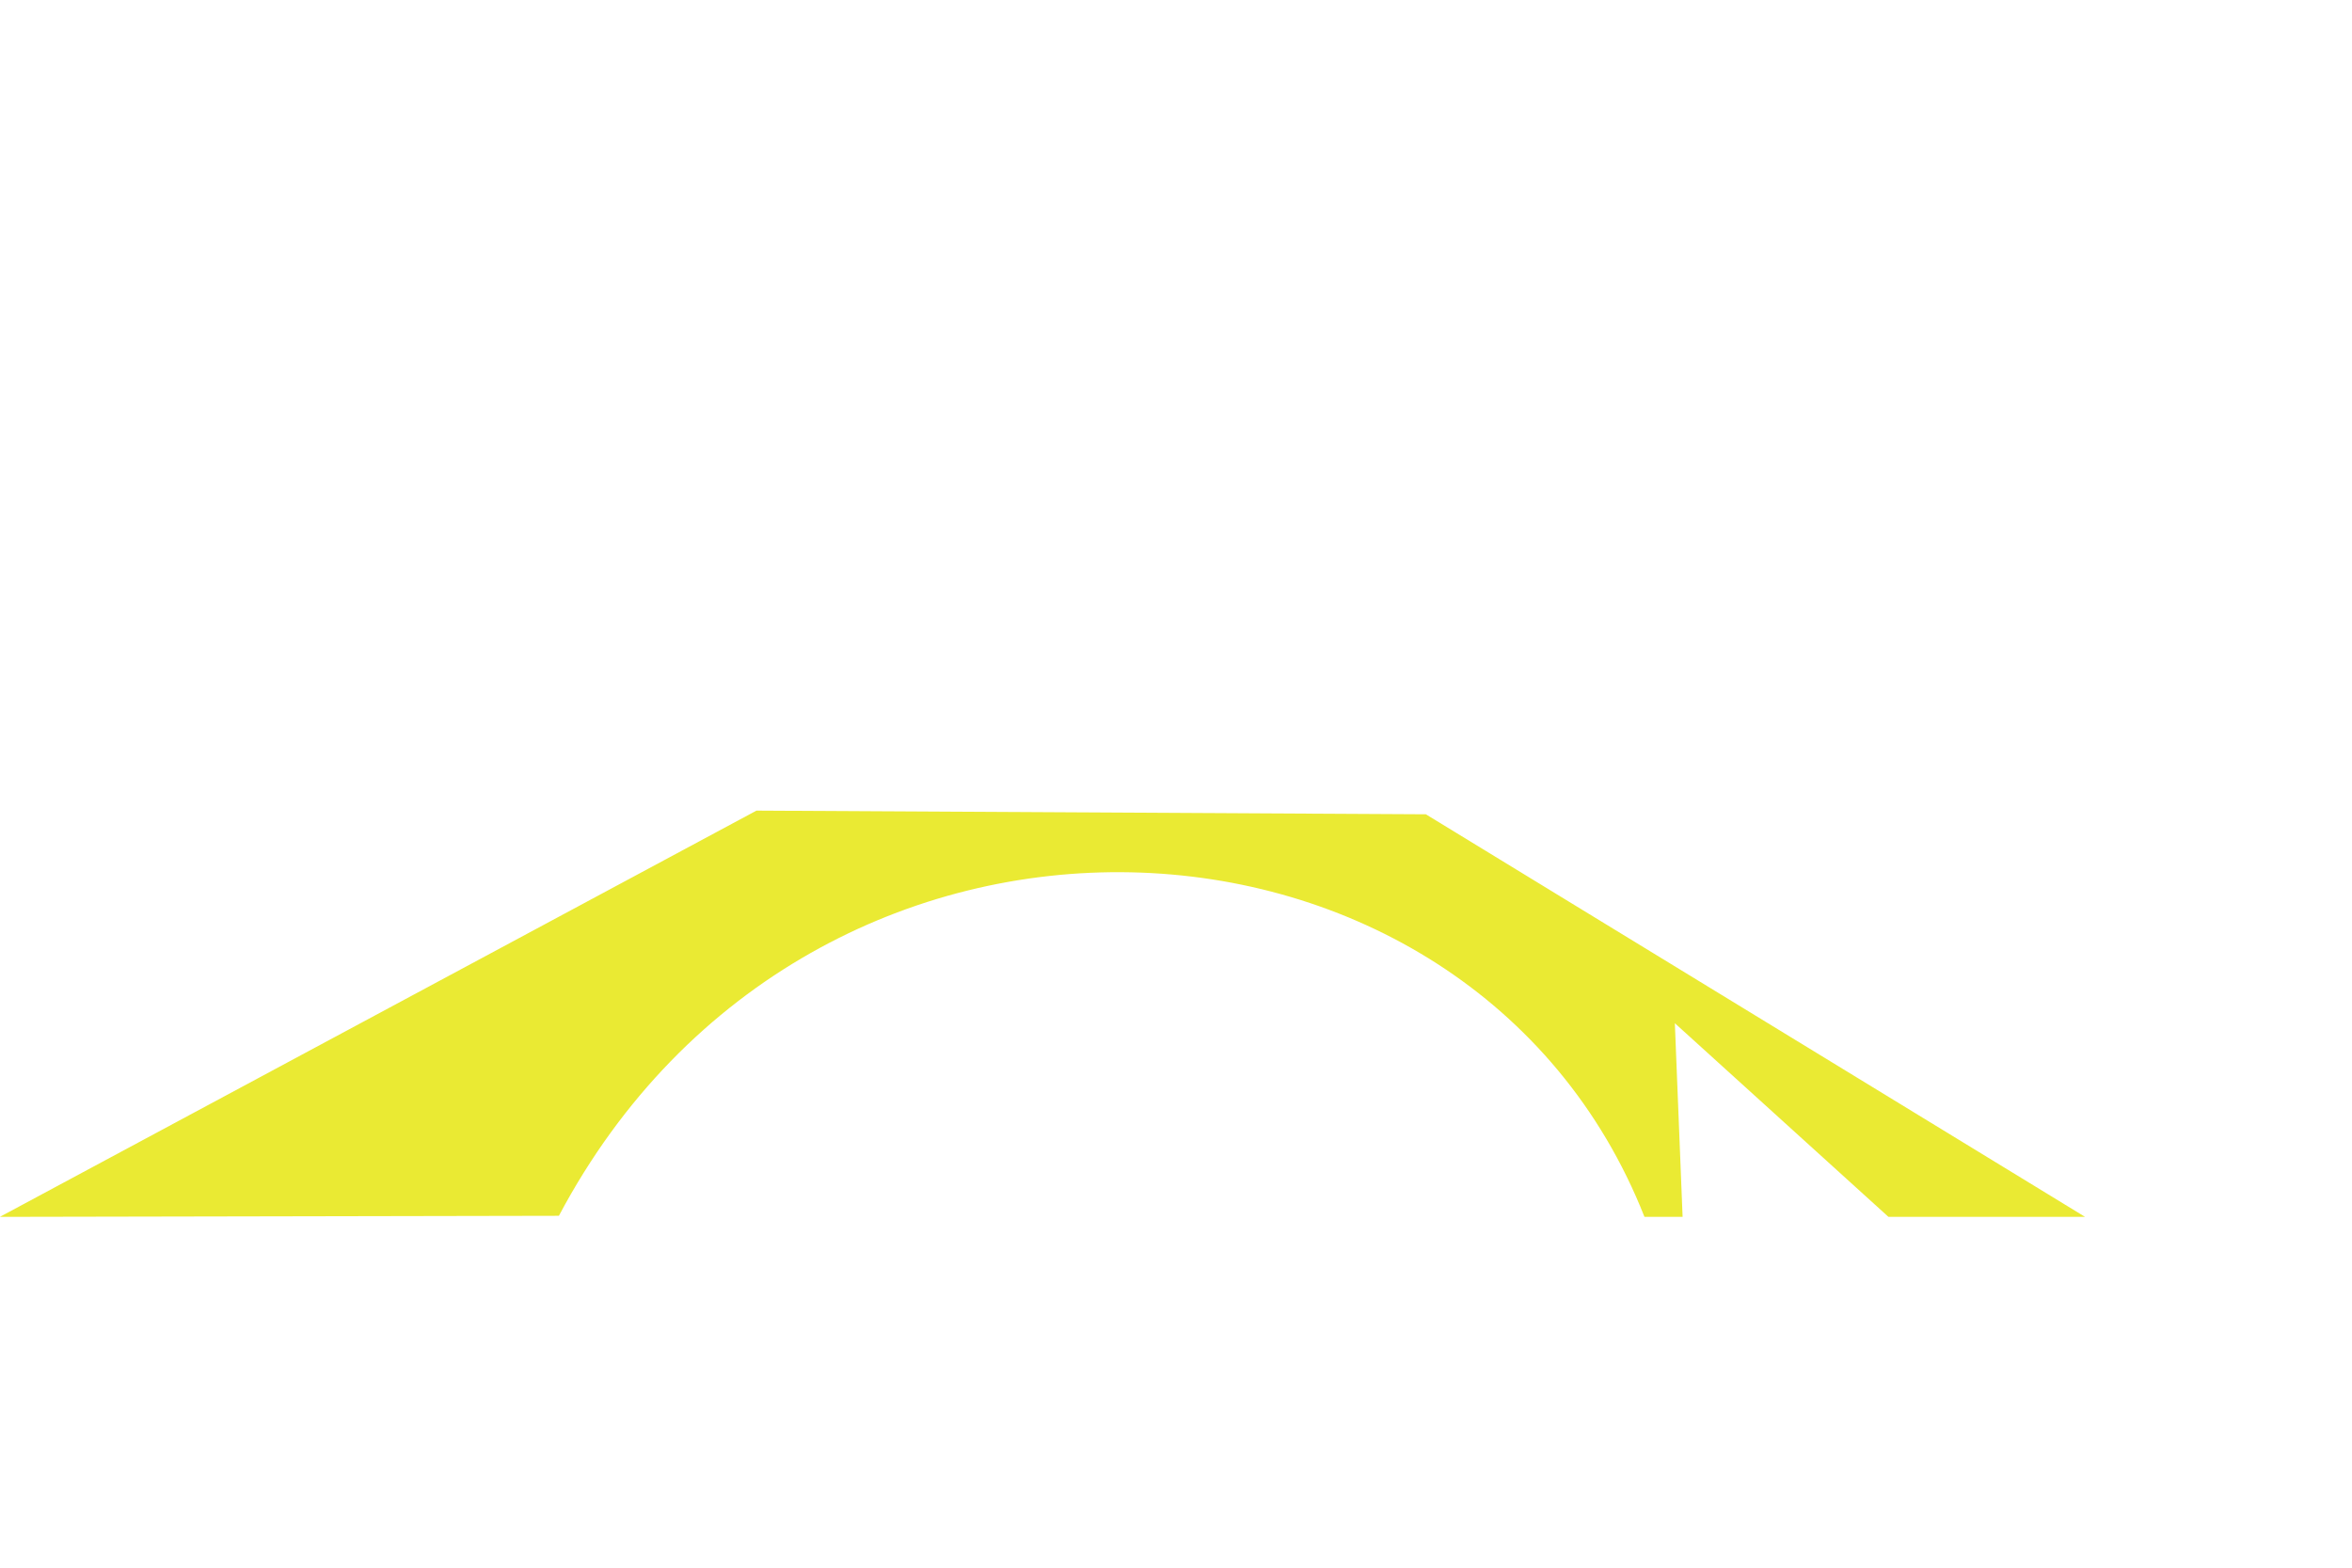<svg width="600" height="400" xmlns="http://www.w3.org/2000/svg" >
 <g id="Layer_02">
  <title>Layer 02</title>
  <path stroke="#000" id="svg_20" d="m192.976,206.832l170.758,0.935l168.172,102.72l-50.158,0l-54.491,-49.412l1.98,49.412l-9.729,0c-44.411,-112.587 -212.52,-121.749 -276.93,-0.273l-142.615,0.273l193.014,-103.655z" stroke-width="0" fill="#eaea33"/>
 </g>

</svg>